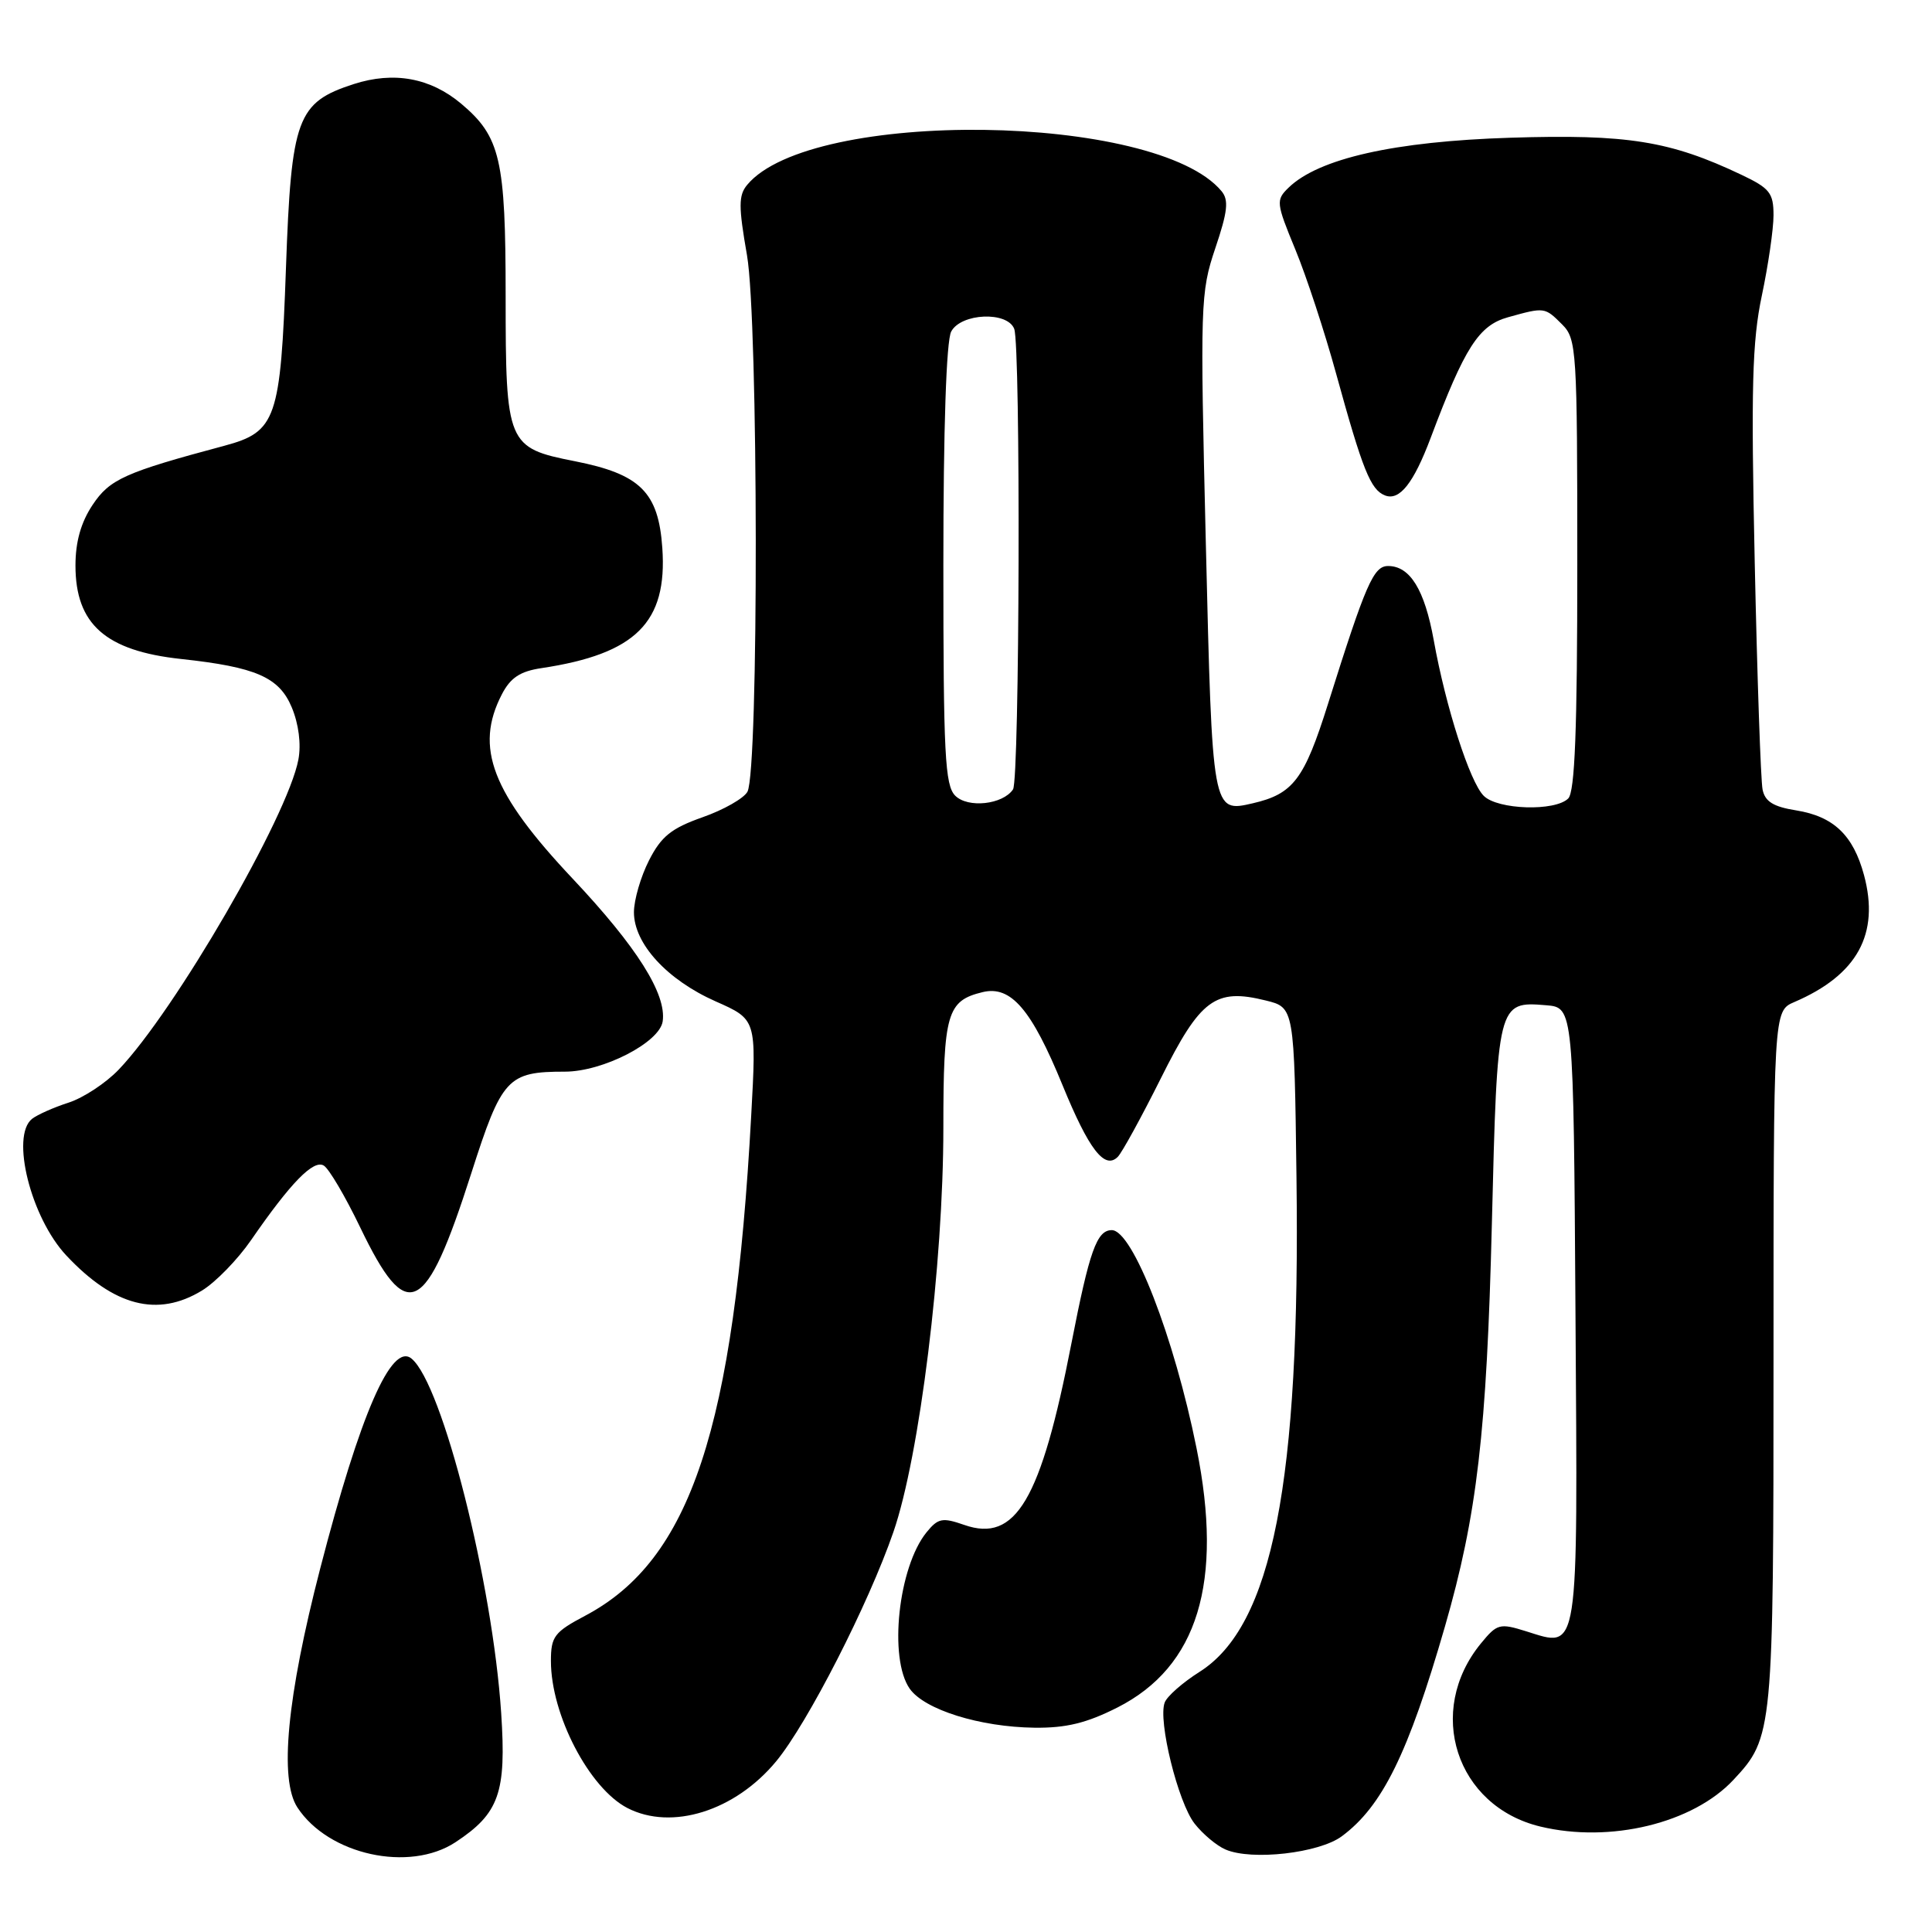 <?xml version="1.0" encoding="UTF-8" standalone="no"?>
<!DOCTYPE svg PUBLIC "-//W3C//DTD SVG 1.1//EN" "http://www.w3.org/Graphics/SVG/1.1/DTD/svg11.dtd" >
<svg xmlns="http://www.w3.org/2000/svg" xmlns:xlink="http://www.w3.org/1999/xlink" version="1.1" viewBox="0 0 256 256">
 <g >
 <path fill="currentColor"
d=" M 60.36 244.10 C 66.14 240.29 67.11 237.55 66.41 227.00 C 65.27 209.72 58.63 183.43 54.54 180.03 C 51.88 177.82 47.73 187.35 42.43 207.83 C 38.02 224.88 36.98 235.80 39.41 239.50 C 43.52 245.78 54.24 248.13 60.36 244.10 Z  M 177.79 243.32 C 183.16 239.35 186.60 232.36 191.46 215.53 C 195.72 200.76 197.00 189.77 197.68 162.16 C 198.40 132.84 198.44 132.66 204.87 133.20 C 208.50 133.50 208.50 133.50 208.76 174.12 C 209.06 219.84 209.29 218.36 202.21 216.15 C 198.72 215.06 198.37 215.15 196.24 217.75 C 188.85 226.75 192.93 239.34 204.11 242.03 C 213.37 244.25 224.33 241.59 229.70 235.83 C 234.94 230.22 235.00 229.56 235.00 180.01 C 235.00 133.96 235.00 133.96 237.75 132.78 C 246.11 129.19 249.09 123.76 246.99 115.95 C 245.56 110.66 242.96 108.18 238.00 107.38 C 234.98 106.90 233.87 106.21 233.55 104.62 C 233.31 103.45 232.84 89.90 232.51 74.50 C 232.01 51.33 232.17 45.24 233.45 39.18 C 234.30 35.16 235.00 30.36 235.00 28.52 C 235.00 25.57 234.50 24.94 230.75 23.16 C 221.30 18.67 215.65 17.76 200.13 18.25 C 184.77 18.73 174.72 21.00 170.74 24.87 C 169.05 26.51 169.09 26.88 171.63 33.04 C 173.10 36.59 175.53 44.00 177.04 49.50 C 180.56 62.29 181.61 64.91 183.53 65.65 C 185.45 66.39 187.31 64.03 189.58 58.00 C 194.08 46.03 195.95 43.11 199.81 42.04 C 204.68 40.68 204.69 40.69 207.00 43.00 C 208.91 44.91 209.00 46.33 209.00 74.80 C 209.00 96.64 208.68 104.92 207.80 105.80 C 206.06 107.54 198.44 107.30 196.60 105.45 C 194.76 103.62 191.57 93.69 189.98 84.84 C 188.77 78.14 186.84 75.00 183.93 75.00 C 182.00 75.00 180.98 77.34 175.97 93.26 C 172.82 103.28 171.36 105.20 166.00 106.44 C 160.62 107.68 160.64 107.76 159.78 72.05 C 159.01 40.22 159.06 38.76 161.03 32.90 C 162.68 28.02 162.84 26.51 161.86 25.33 C 153.24 14.94 107.44 14.34 99.00 24.50 C 97.85 25.89 97.85 27.35 98.98 33.82 C 100.49 42.49 100.55 102.12 99.04 104.91 C 98.57 105.78 95.89 107.31 93.09 108.29 C 88.96 109.75 87.62 110.82 86.00 114.00 C 84.90 116.16 84.00 119.25 84.00 120.88 C 84.00 125.05 88.40 129.84 94.83 132.69 C 100.24 135.08 100.24 135.08 99.54 147.79 C 97.27 189.33 91.52 206.67 77.58 214.07 C 73.44 216.26 73.00 216.84 73.00 220.10 C 73.00 227.21 78.07 236.95 83.13 239.57 C 89.00 242.60 97.40 239.97 102.85 233.38 C 107.00 228.36 115.08 212.56 118.38 203.00 C 121.85 192.97 125.00 167.51 125.00 149.44 C 125.00 134.26 125.48 132.60 130.21 131.46 C 133.95 130.56 136.68 133.74 140.79 143.79 C 144.28 152.32 146.37 155.03 148.11 153.29 C 148.67 152.73 151.24 148.04 153.82 142.88 C 159.06 132.37 161.03 130.91 167.72 132.57 C 171.50 133.50 171.50 133.50 171.79 156.00 C 172.32 196.44 168.59 215.45 158.93 221.54 C 156.72 222.94 154.64 224.76 154.33 225.59 C 153.41 227.98 156.10 238.85 158.29 241.64 C 159.38 243.03 161.23 244.58 162.39 245.07 C 165.86 246.57 174.78 245.55 177.79 243.32 Z  M 148.07 226.25 C 158.71 220.85 162.13 209.67 158.55 191.91 C 155.59 177.18 150.08 163.00 147.32 163.00 C 145.33 163.00 144.36 165.74 141.97 178.00 C 137.93 198.79 134.59 204.45 127.77 202.06 C 124.87 201.05 124.30 201.16 122.77 203.04 C 119.03 207.65 117.73 219.74 120.54 223.76 C 122.49 226.54 129.84 228.84 137.07 228.93 C 141.26 228.98 143.98 228.32 148.07 226.25 Z  M 26.77 171.00 C 28.57 169.90 31.49 166.90 33.27 164.32 C 38.51 156.72 41.55 153.60 42.91 154.45 C 43.60 154.87 45.77 158.56 47.74 162.66 C 53.97 175.60 56.37 174.43 62.44 155.49 C 66.50 142.81 67.25 142.00 74.85 142.00 C 79.89 142.00 87.41 138.13 87.81 135.33 C 88.33 131.71 84.39 125.47 75.92 116.47 C 65.16 105.06 62.85 99.05 66.50 92.00 C 67.64 89.80 68.92 88.95 71.75 88.53 C 84.25 86.65 88.45 82.47 87.76 72.60 C 87.25 65.21 84.83 62.82 76.15 61.11 C 67.21 59.35 67.00 58.86 67.00 39.25 C 67.00 21.12 66.31 18.12 61.11 13.74 C 57.02 10.31 52.19 9.43 46.87 11.14 C 39.35 13.58 38.60 15.62 37.89 35.54 C 37.18 55.55 36.60 57.22 29.75 59.06 C 16.55 62.59 14.54 63.49 12.27 66.90 C 10.73 69.21 10.00 71.78 10.00 74.93 C 10.00 82.71 13.98 86.24 24.00 87.32 C 33.91 88.39 36.99 89.73 38.66 93.73 C 39.58 95.94 39.92 98.60 39.54 100.64 C 38.13 108.16 23.21 133.90 15.73 141.73 C 14.03 143.51 11.04 145.48 9.07 146.11 C 7.11 146.74 4.94 147.71 4.25 148.25 C 1.38 150.53 4.09 161.35 8.79 166.36 C 15.10 173.09 20.89 174.59 26.77 171.00 Z  M 126.57 105.43 C 125.21 104.07 125.00 99.89 125.00 74.86 C 125.00 56.79 125.39 45.14 126.04 43.93 C 127.35 41.48 133.49 41.22 134.39 43.58 C 135.26 45.85 135.11 103.28 134.23 104.60 C 132.88 106.61 128.26 107.12 126.57 105.43 Z "/>
</g>
</svg>